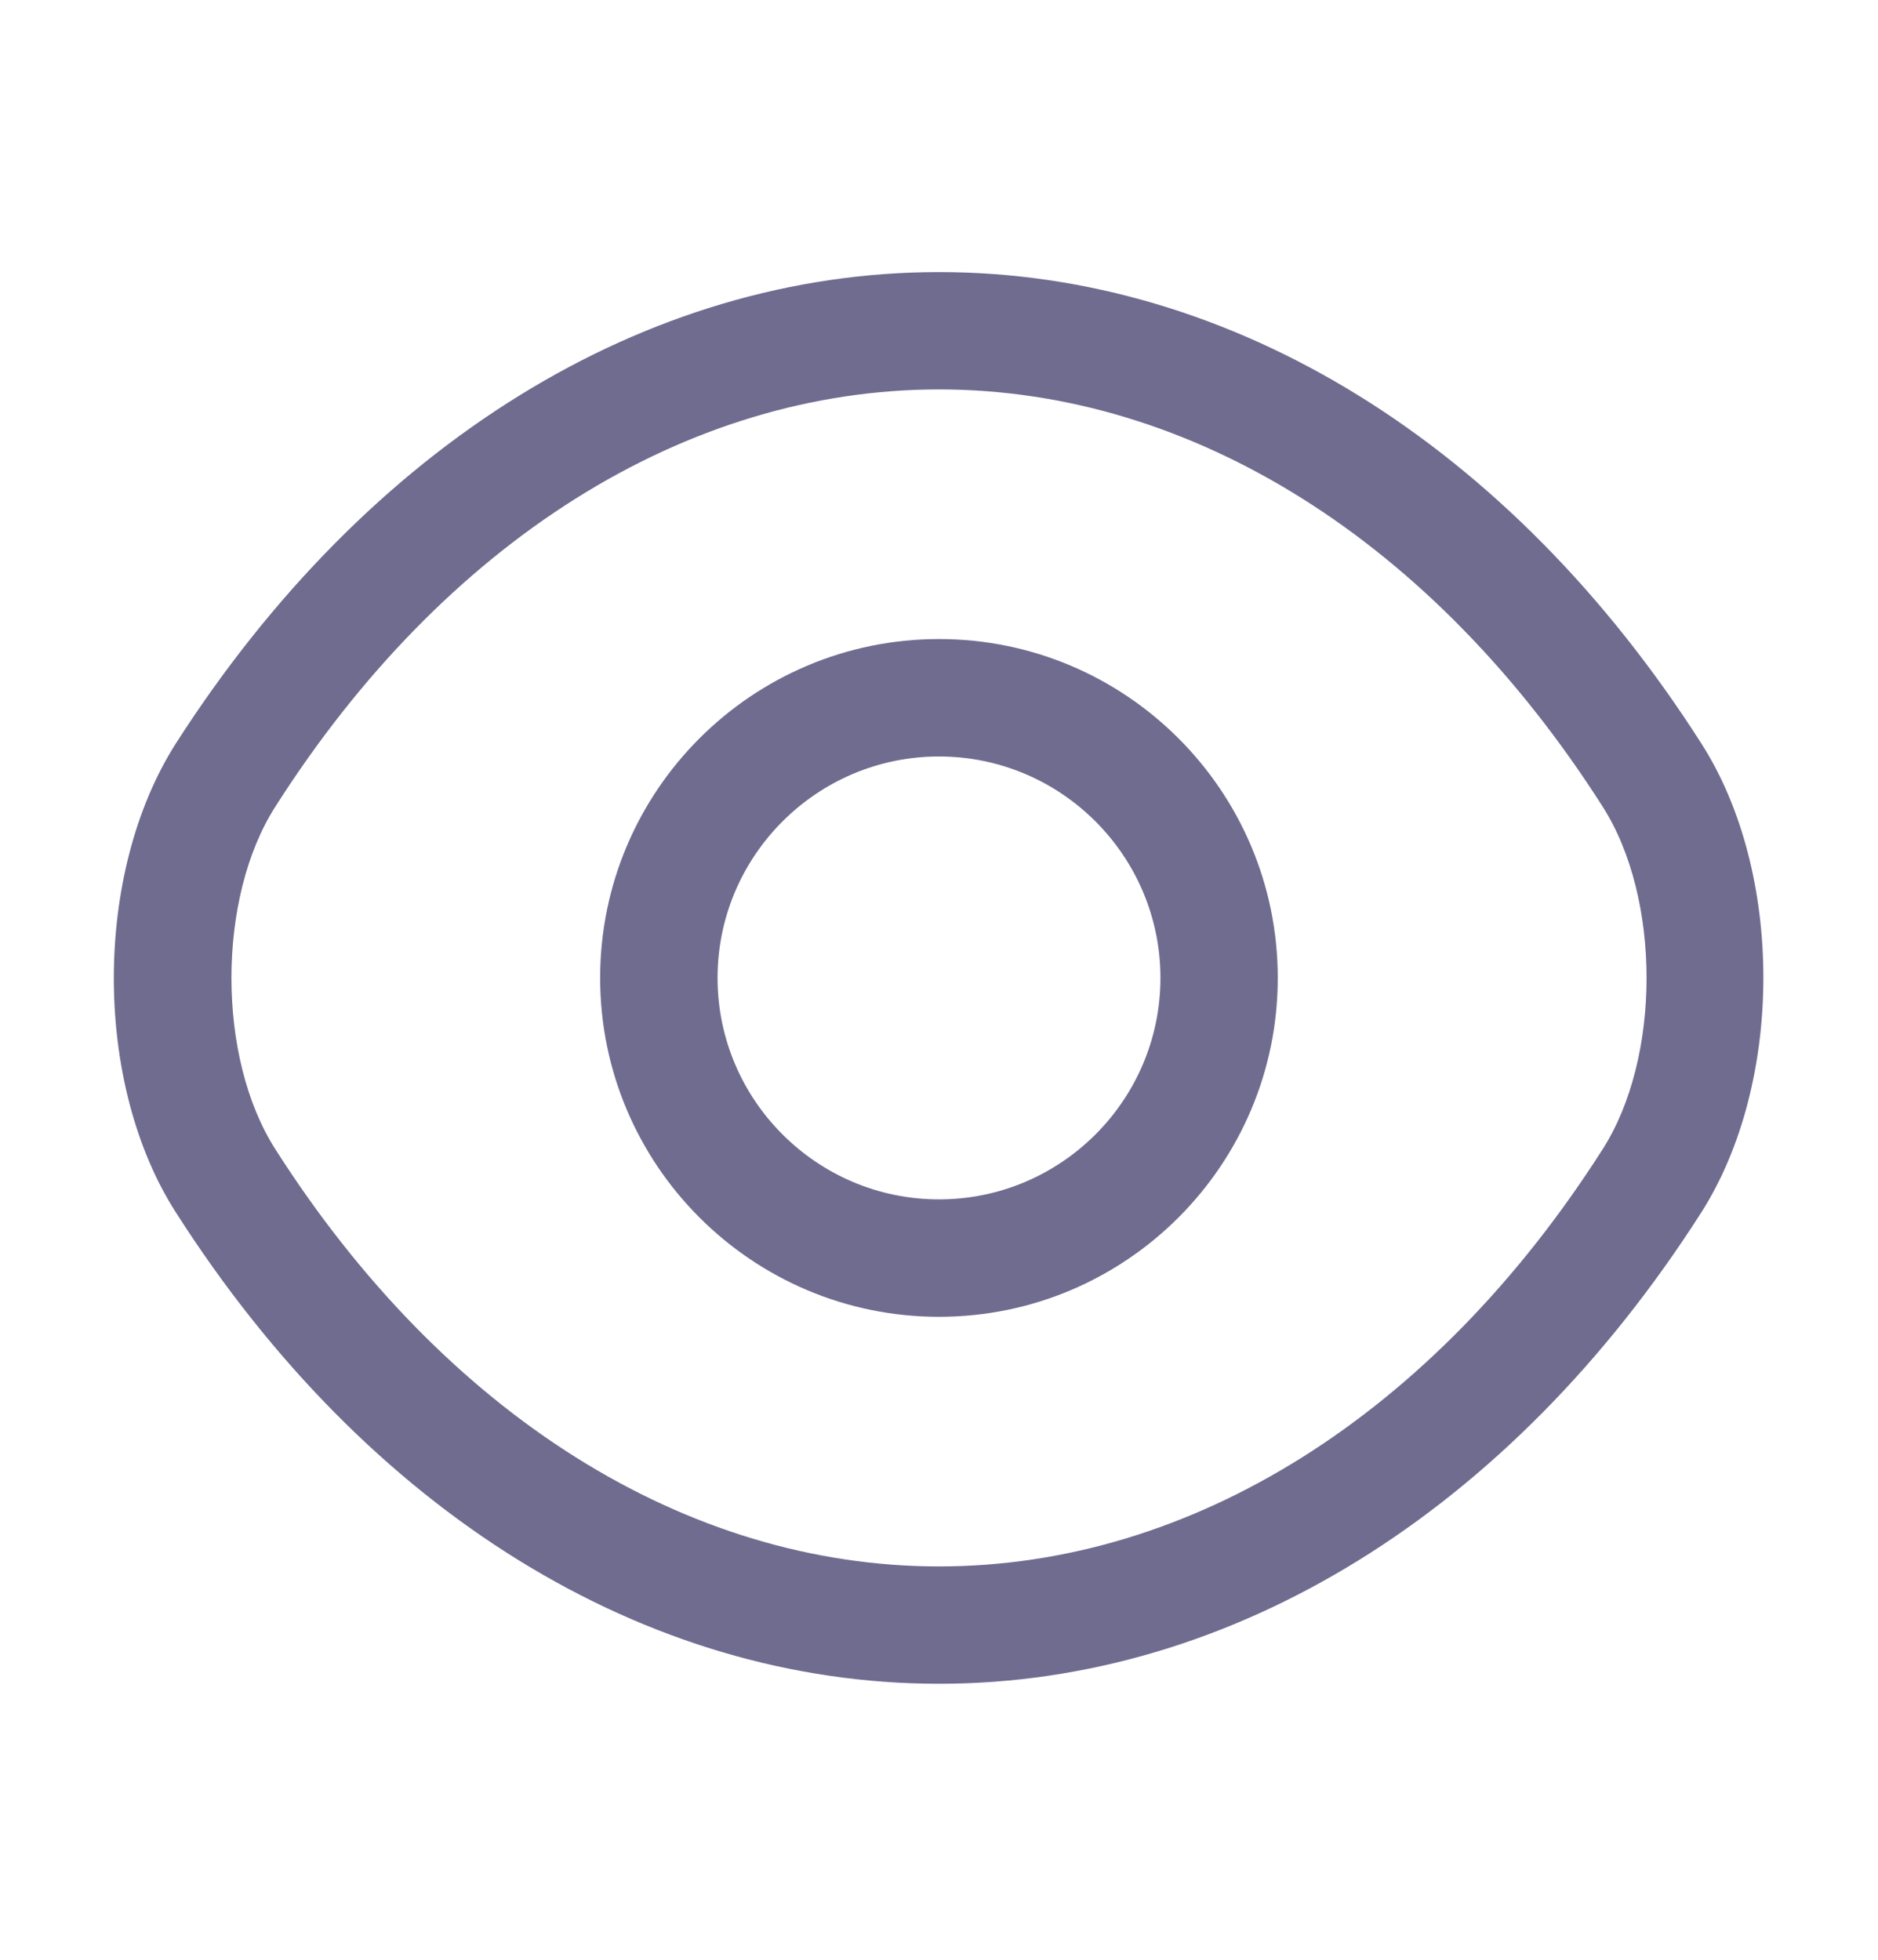 <svg width="23" height="24" viewBox="0 0 23 24" fill="none" xmlns="http://www.w3.org/2000/svg">
<path d="M11.5 16.126C9.21 16.126 7.35 14.266 7.35 11.976C7.35 9.686 9.21 7.826 11.5 7.826C13.79 7.826 15.649 9.686 15.649 11.976C15.649 14.266 13.79 16.126 11.5 16.126ZM11.5 9.264C10.005 9.264 8.788 10.481 8.788 11.976C8.788 13.471 10.005 14.688 11.5 14.688C12.995 14.688 14.212 13.471 14.212 11.976C14.212 10.481 12.995 9.264 11.5 9.264Z" fill="#6F6C90"/>
<path d="M11.5 20.62C7.897 20.62 4.495 18.512 2.156 14.851C1.14 13.27 1.14 10.692 2.156 9.101C4.504 5.44 7.906 3.332 11.5 3.332C15.094 3.332 18.496 5.44 20.834 9.101C21.85 10.682 21.85 13.26 20.834 14.851C18.496 18.512 15.094 20.62 11.5 20.62ZM11.5 4.769C8.405 4.769 5.443 6.628 3.373 9.877C2.655 10.998 2.655 12.954 3.373 14.075C5.443 17.323 8.405 19.183 11.5 19.183C14.595 19.183 17.557 17.323 19.627 14.075C20.345 12.954 20.345 10.998 19.627 9.877C17.557 6.628 14.595 4.769 11.5 4.769Z" fill="#6F6C90"/>
</svg>
